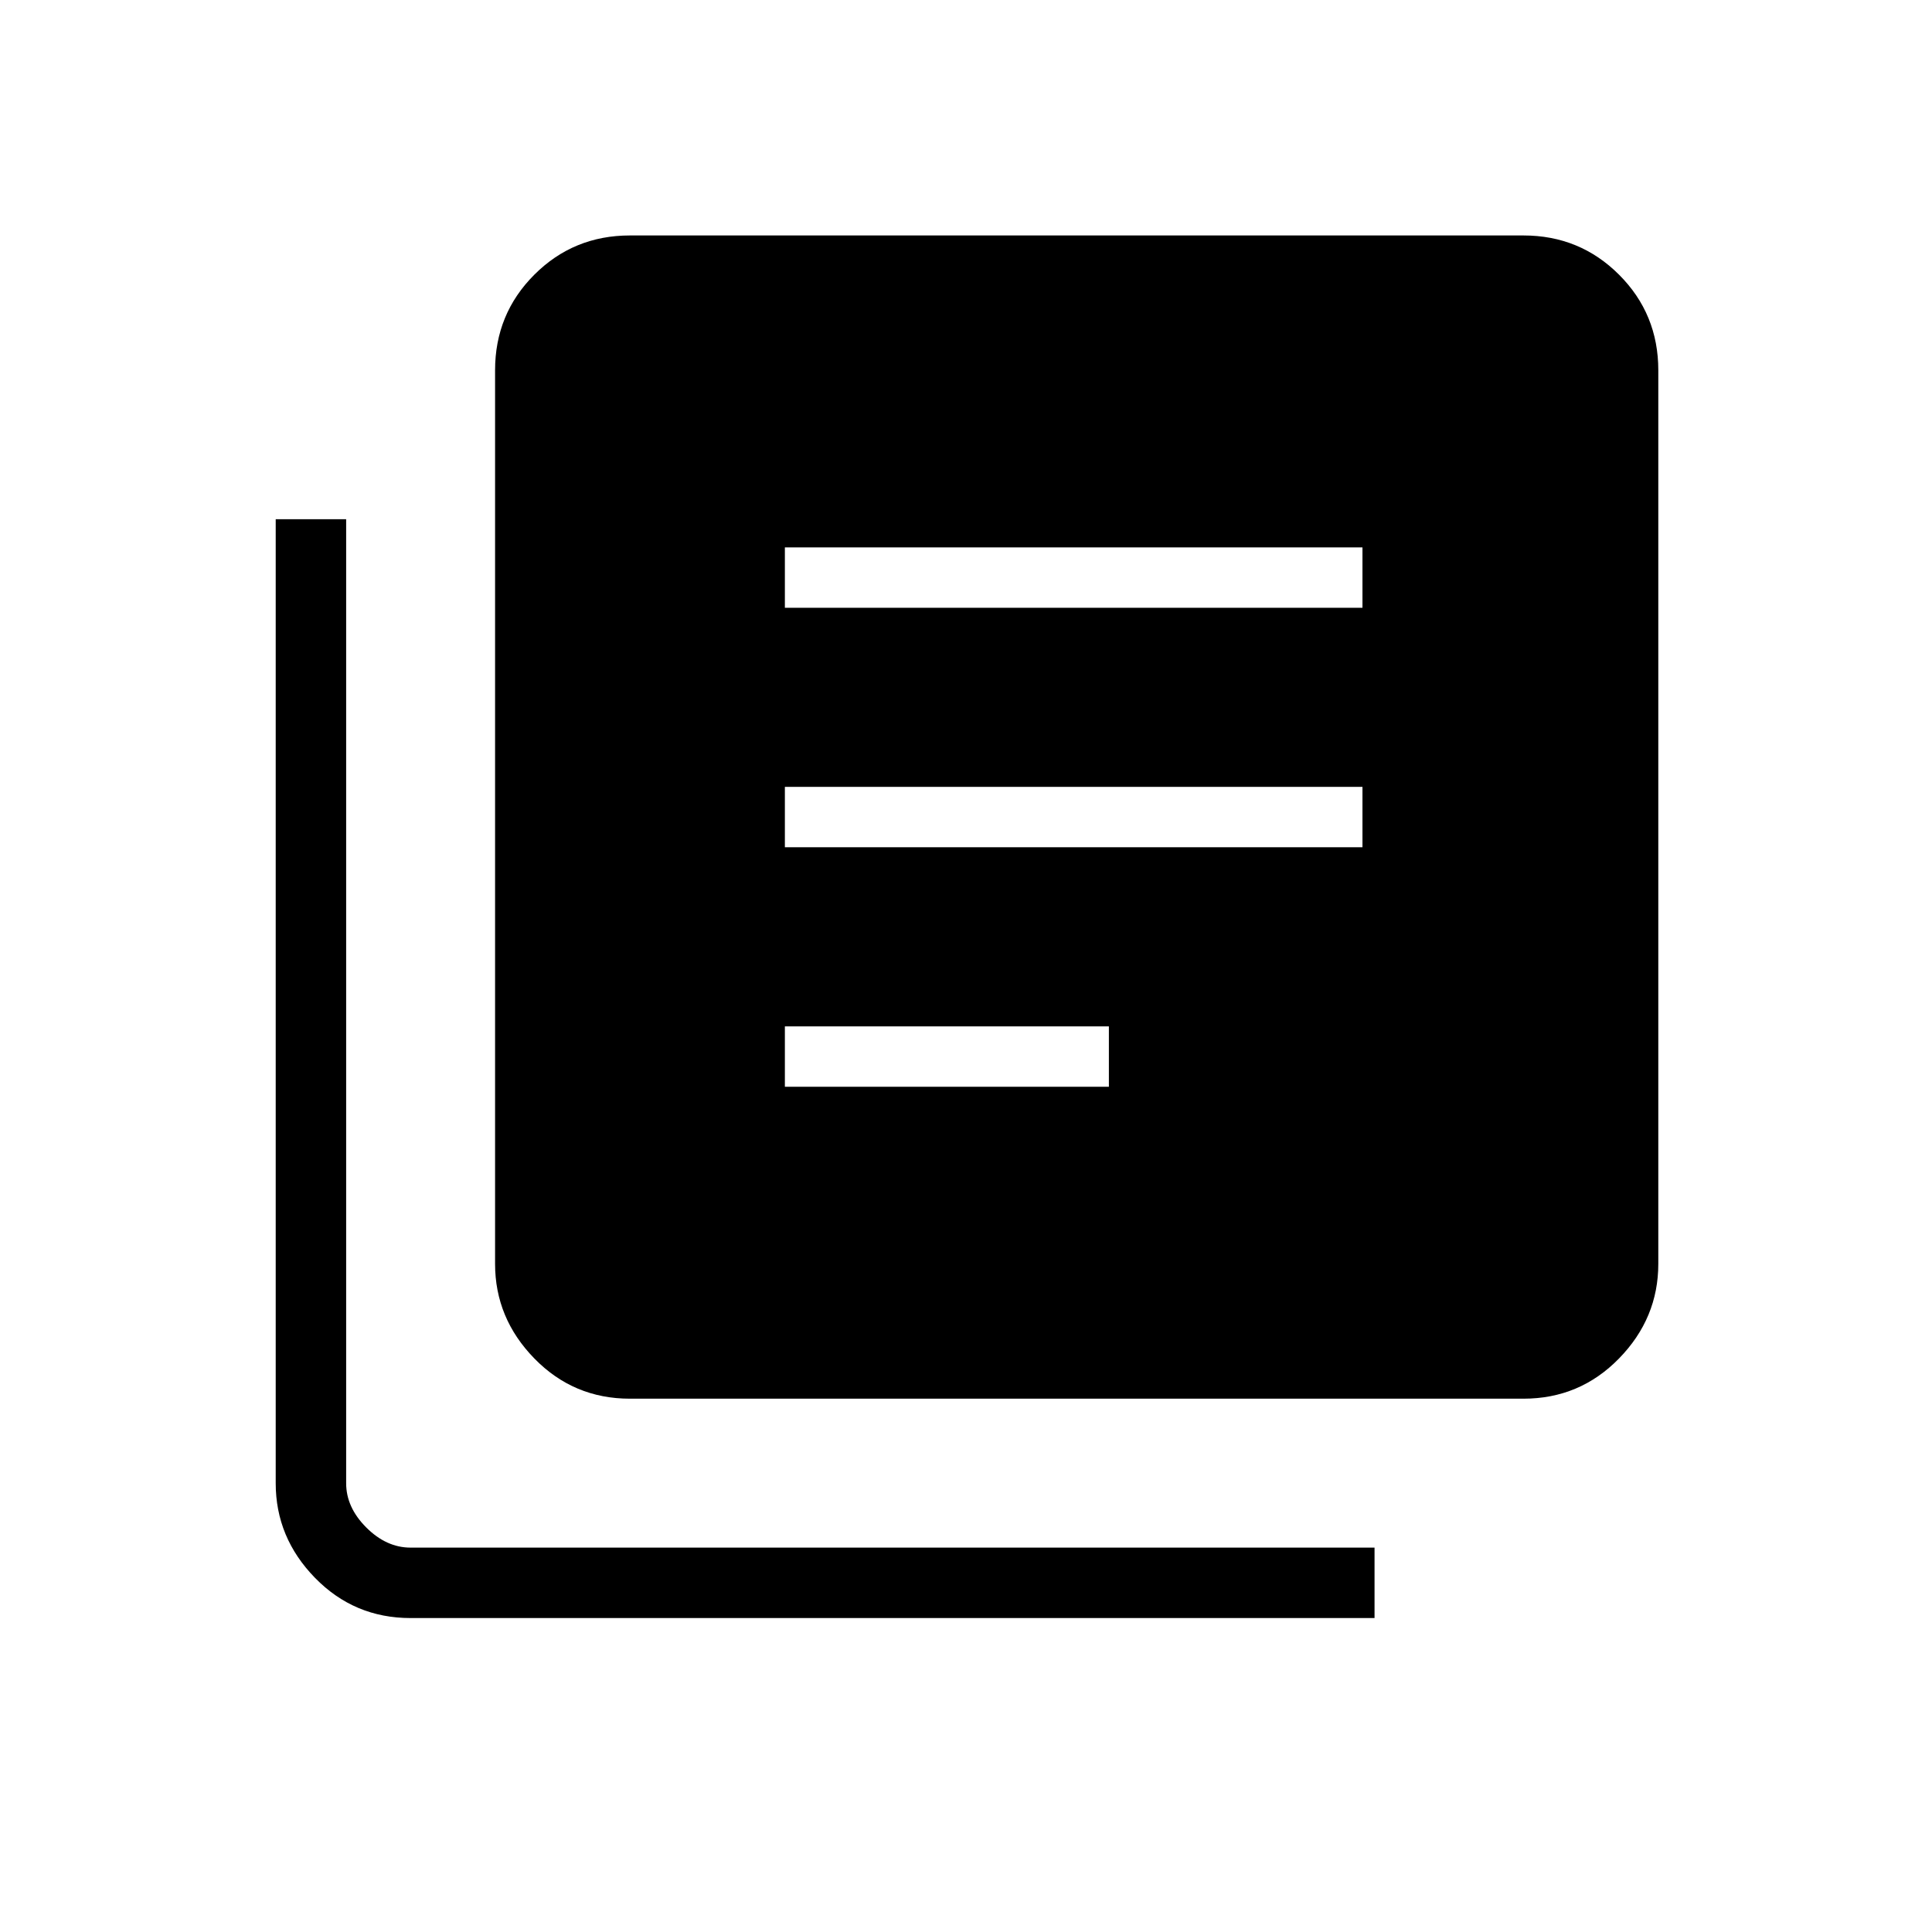 <svg xmlns="http://www.w3.org/2000/svg" height="48" width="48"><path d="M19.5 27h8.05v-1.5H19.5Zm0-5.95h14.35v-1.5H19.5Zm0-5.95h14.35v-1.5H19.5Zm-3.85 19.65q-1.4 0-2.375-1-.975-1-.975-2.35V9.2q0-1.4.975-2.375.975-.975 2.375-.975h22.2q1.4 0 2.375.975.975.975.975 2.375v22.2q0 1.35-.975 2.35t-2.375 1ZM10.2 40.2q-1.4 0-2.375-1-.975-1-.975-2.35V12.9H8.6v23.95q0 .6.5 1.1.5.5 1.1.5h23.95v1.75Z"/></svg>
